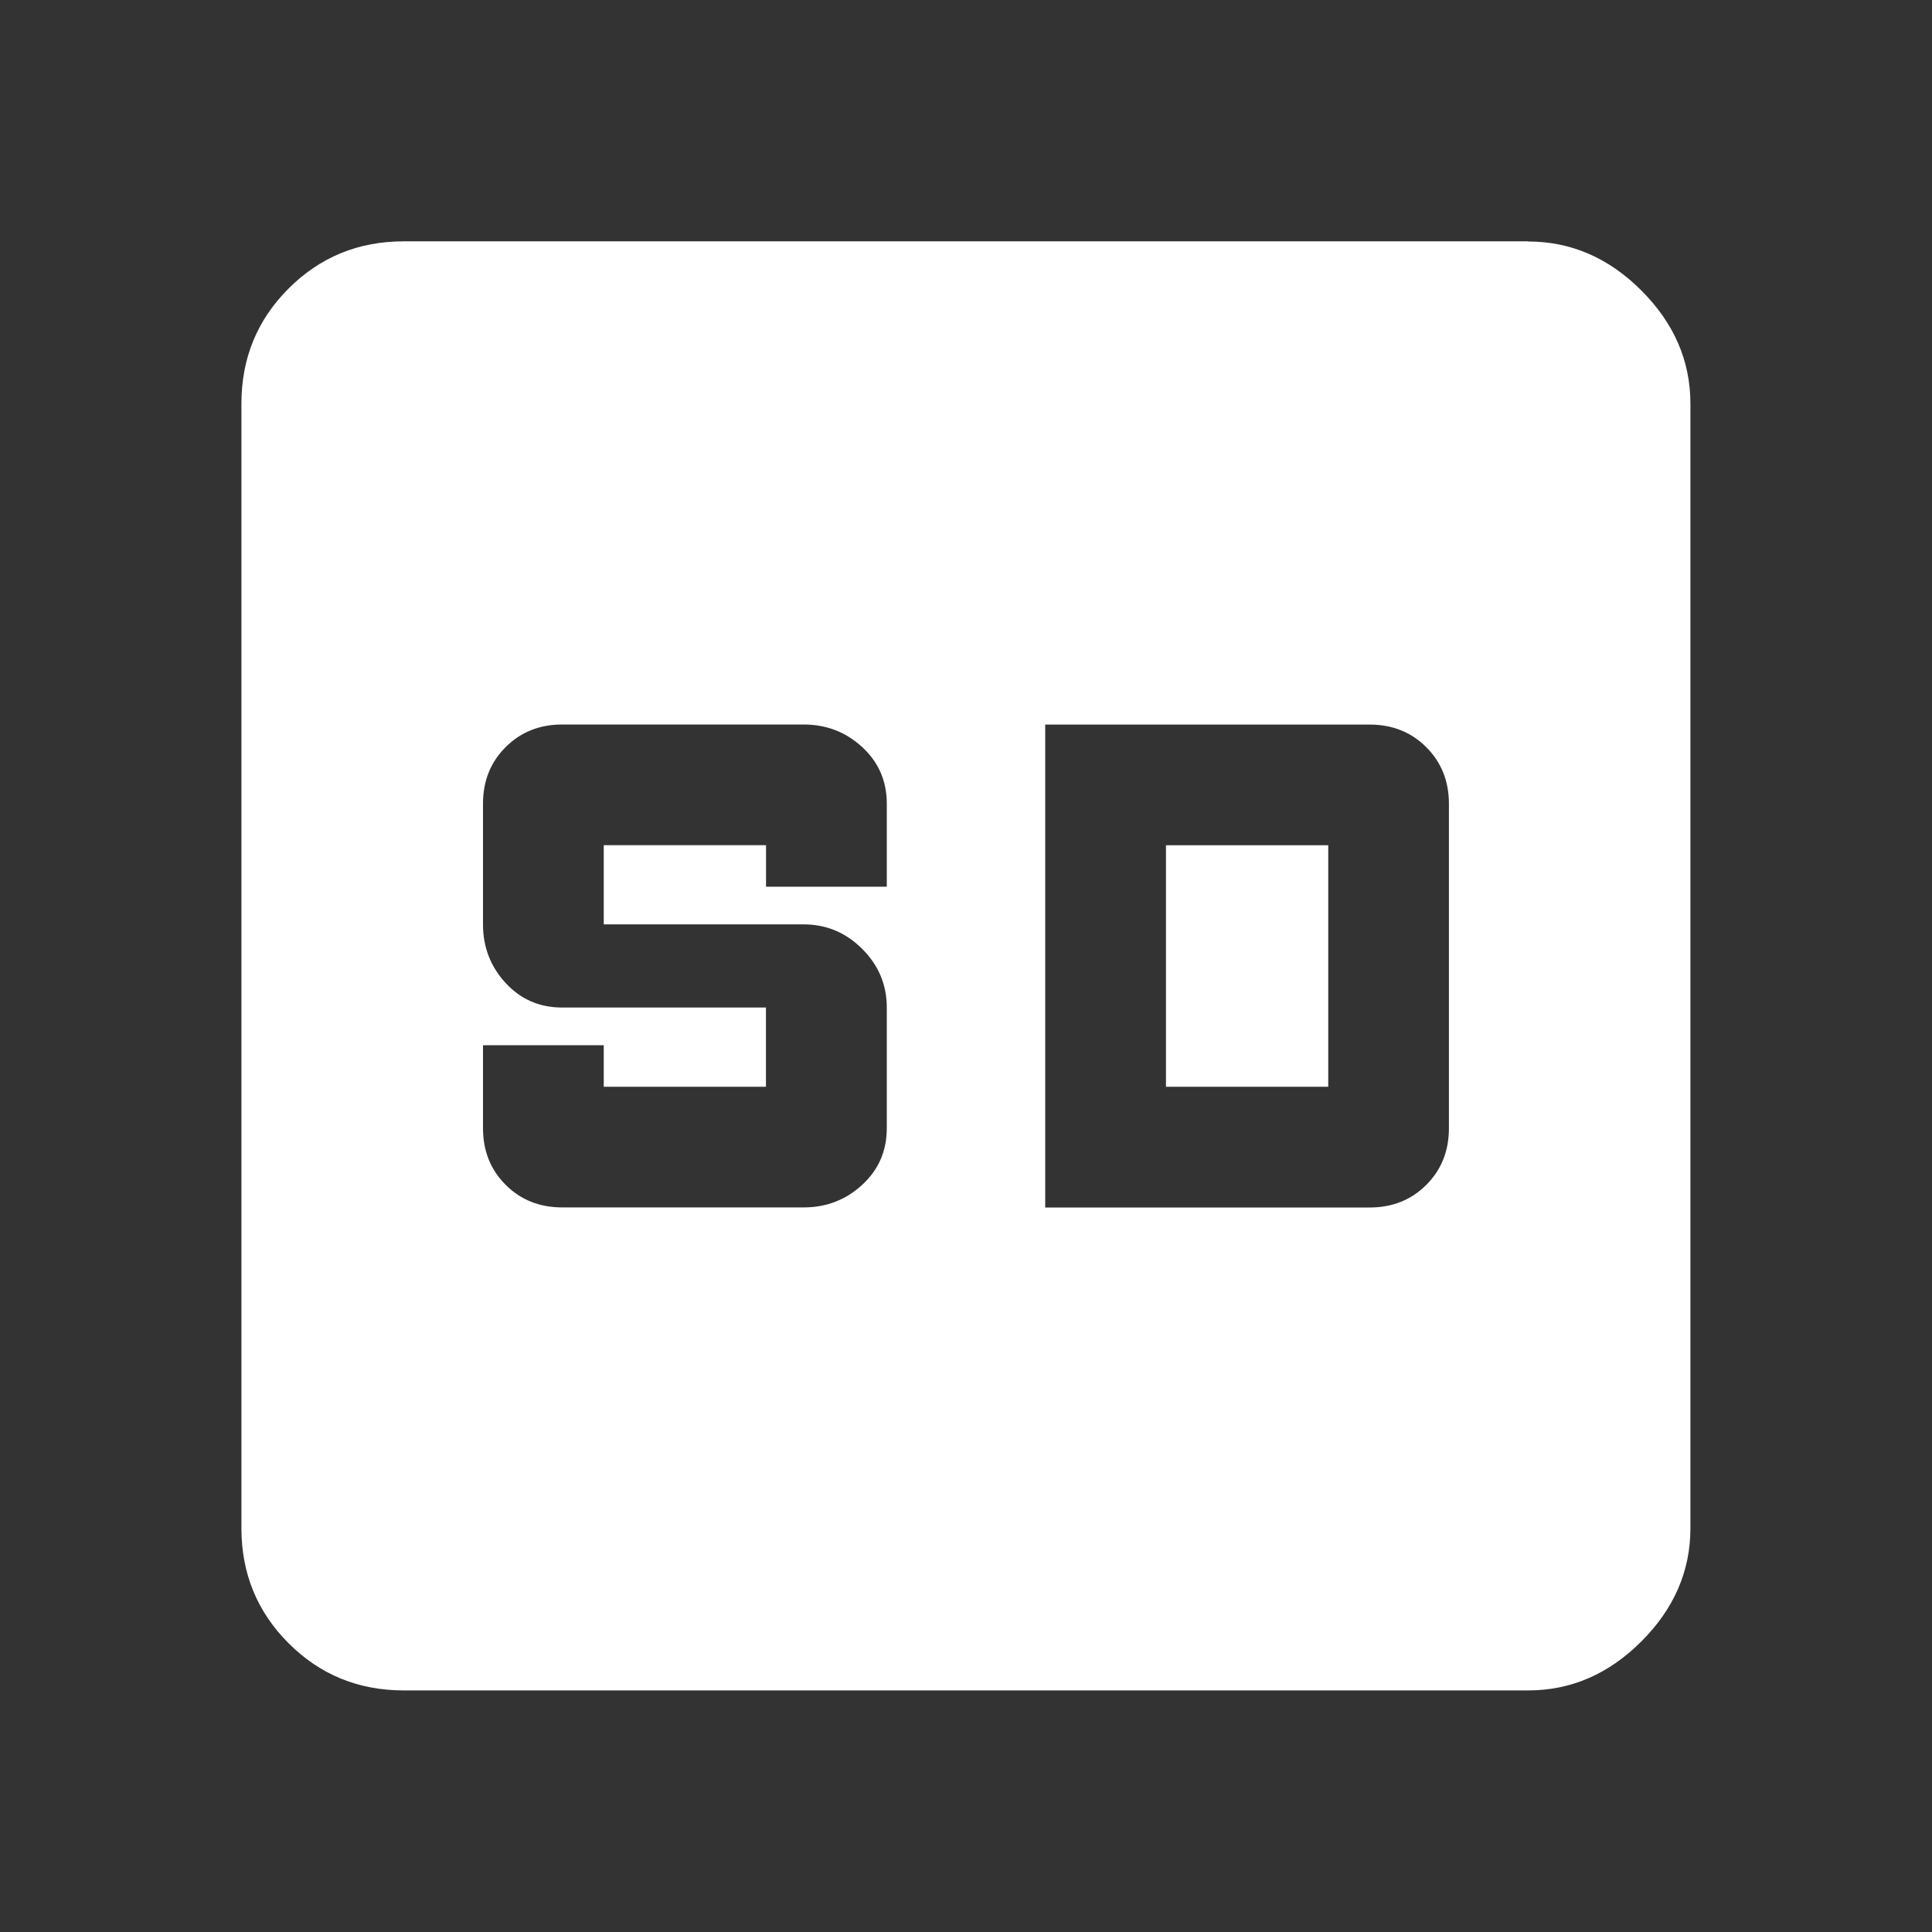 <!-- Generated by IcoMoon.io -->
<svg version="1.1" xmlns="http://www.w3.org/2000/svg" width="24" height="24" viewBox="0 0 24 24">
<rect x="0" y="0" width="24" height="24" fill="#333333" stroke="none"/>
<title>sd</title>
<path fill="#fff" d="M14.484 13.5v-3h2.016v3h-2.016zM9.516 13.5h-2.016v-0.516h-1.5v1.031q0 0.422 0.281 0.703t0.703 0.281h3q0.422 0 0.727-0.281t0.305-0.703v-1.5q0-0.422-0.305-0.727t-0.727-0.305h-2.484v-0.984h2.016v0.516h1.5v-1.031q0-0.422-0.305-0.703t-0.727-0.281h-3q-0.422 0-0.703 0.281t-0.281 0.703v1.5q0 0.422 0.281 0.727t0.703 0.305h2.531v0.984zM12.984 9v6h4.031q0.422 0 0.703-0.281t0.281-0.703v-4.031q0-0.422-0.281-0.703t-0.703-0.281h-4.031zM18.984 3q0.797 0 1.406 0.609t0.609 1.406v13.969q0 0.797-0.609 1.406t-1.406 0.609h-13.969q-0.844 0-1.43-0.586t-0.586-1.43v-13.969q0-0.844 0.586-1.43t1.43-0.586h13.969z"></path>
</svg>
